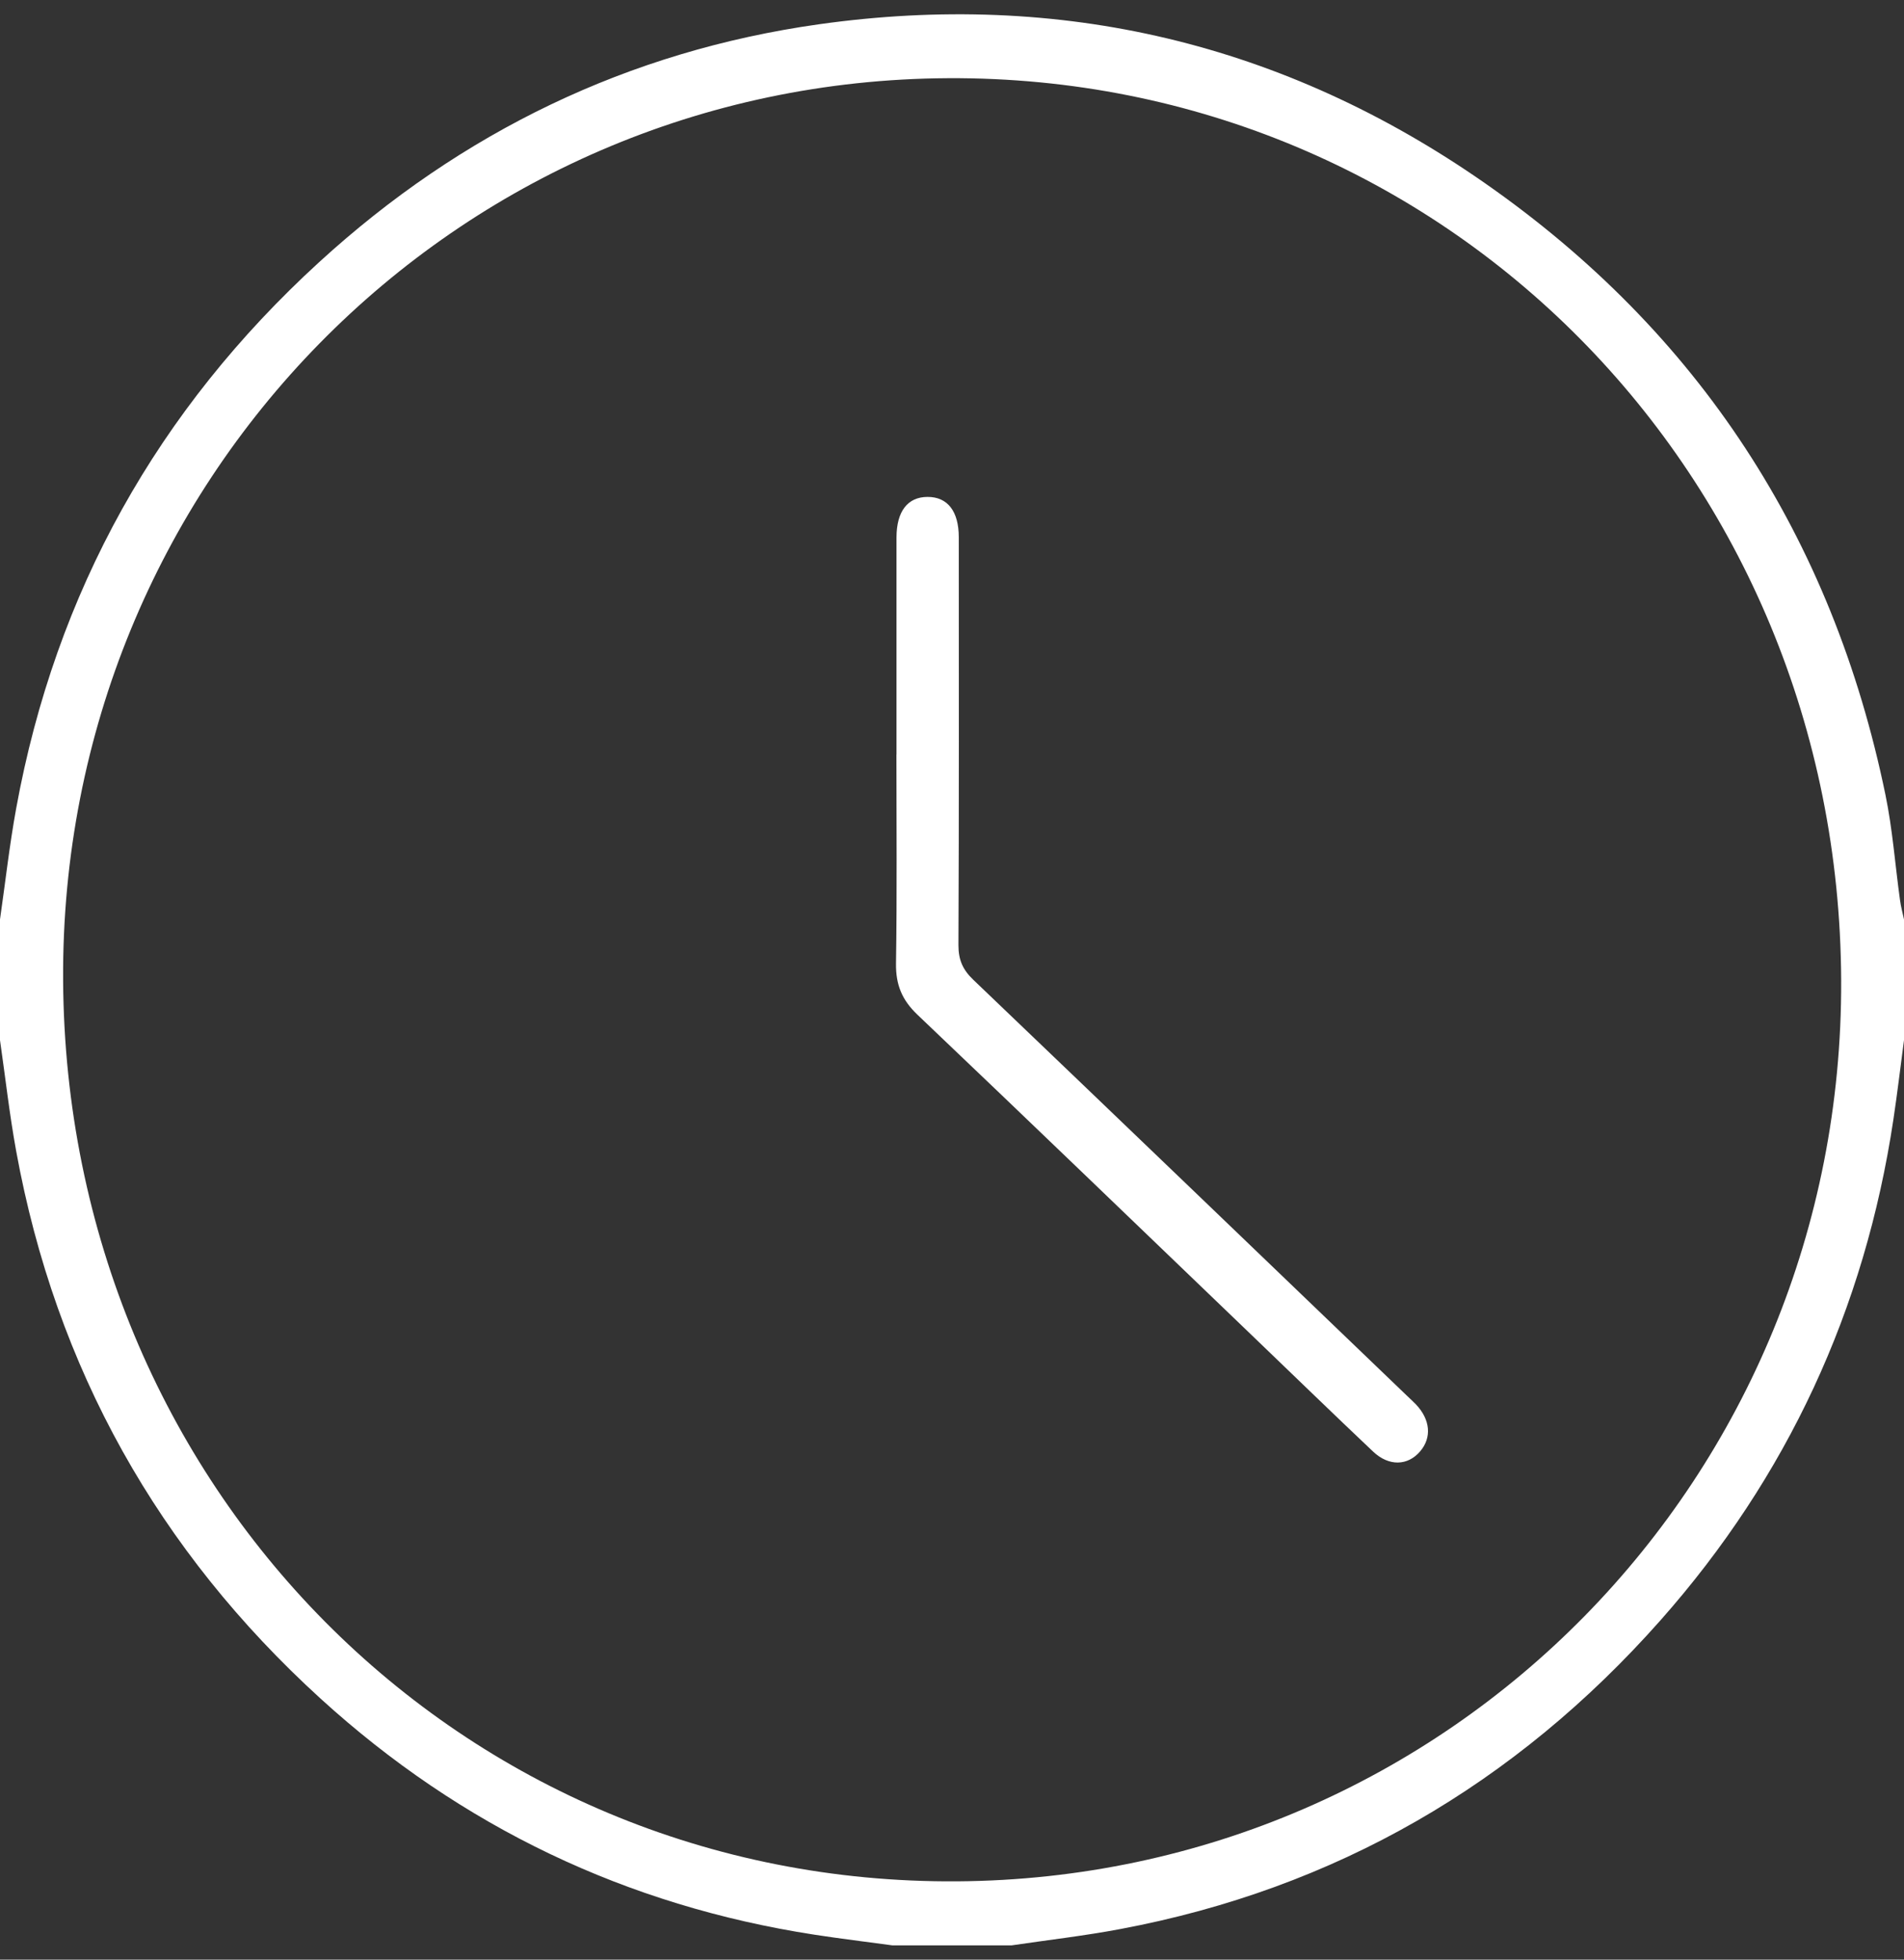 <svg xmlns="http://www.w3.org/2000/svg" width="68" height="70" viewBox="0 0 68 70"><rect x="0" y="0" width="68" height="70" fill="#333333" stroke="none"/><defs><clipPath id="r43ua"><path d="M0 .51h68v68.981H0z"/></clipPath></defs><g><g><g><g/><g clip-path="url(#r43ua)"><path fill="#fff" d="M0 32.843c.19-1.321.338-2.65.577-3.962 1.413-7.754 5.067-14.253 10.82-19.516C16.485 4.709 22.45 1.826 29.242.868c8.63-1.217 16.616.668 23.793 5.676 7.624 5.32 12.404 12.636 14.302 21.845.255 1.236.346 2.506.52 3.76.031.234.094.463.143.694v4.311c-.125.944-.237 1.89-.378 2.83-1.02 6.803-3.796 12.785-8.32 17.896-5.193 5.865-11.615 9.583-19.278 11.025-1.29.244-2.599.393-3.899.586h-4.25c-.93-.126-1.86-.24-2.787-.382-6.706-1.035-12.605-3.846-17.643-8.437-5.78-5.268-9.45-11.78-10.868-19.558-.239-1.311-.387-2.64-.577-3.96zm34.178 34.36c17.608-.119 31.65-14.432 31.578-32.185C65.68 16.949 51.582 2.703 33.863 2.793c-17.63.089-31.713 14.446-31.609 32.22.106 18.085 14.213 32.31 31.924 32.19z"/></g></g><g><path fill="#fff" d="M32.018 26.95c0-2.585-.002-5.17 0-7.755.002-.932.4-1.444 1.11-1.445.713-.001 1.114.51 1.114 1.441.002 4.856.01 9.712-.012 14.568-.002.535.16.886.533 1.242 5.174 4.947 10.335 9.91 15.498 14.868.103.099.21.194.308.297.516.545.572 1.185.15 1.678-.442.519-1.116.542-1.681.007-1.417-1.34-2.816-2.7-4.222-4.05-4.014-3.855-8.02-7.719-12.051-11.555-.547-.52-.776-1.065-.765-1.831.039-2.488.015-4.977.015-7.465z"/></g></g></g></svg>